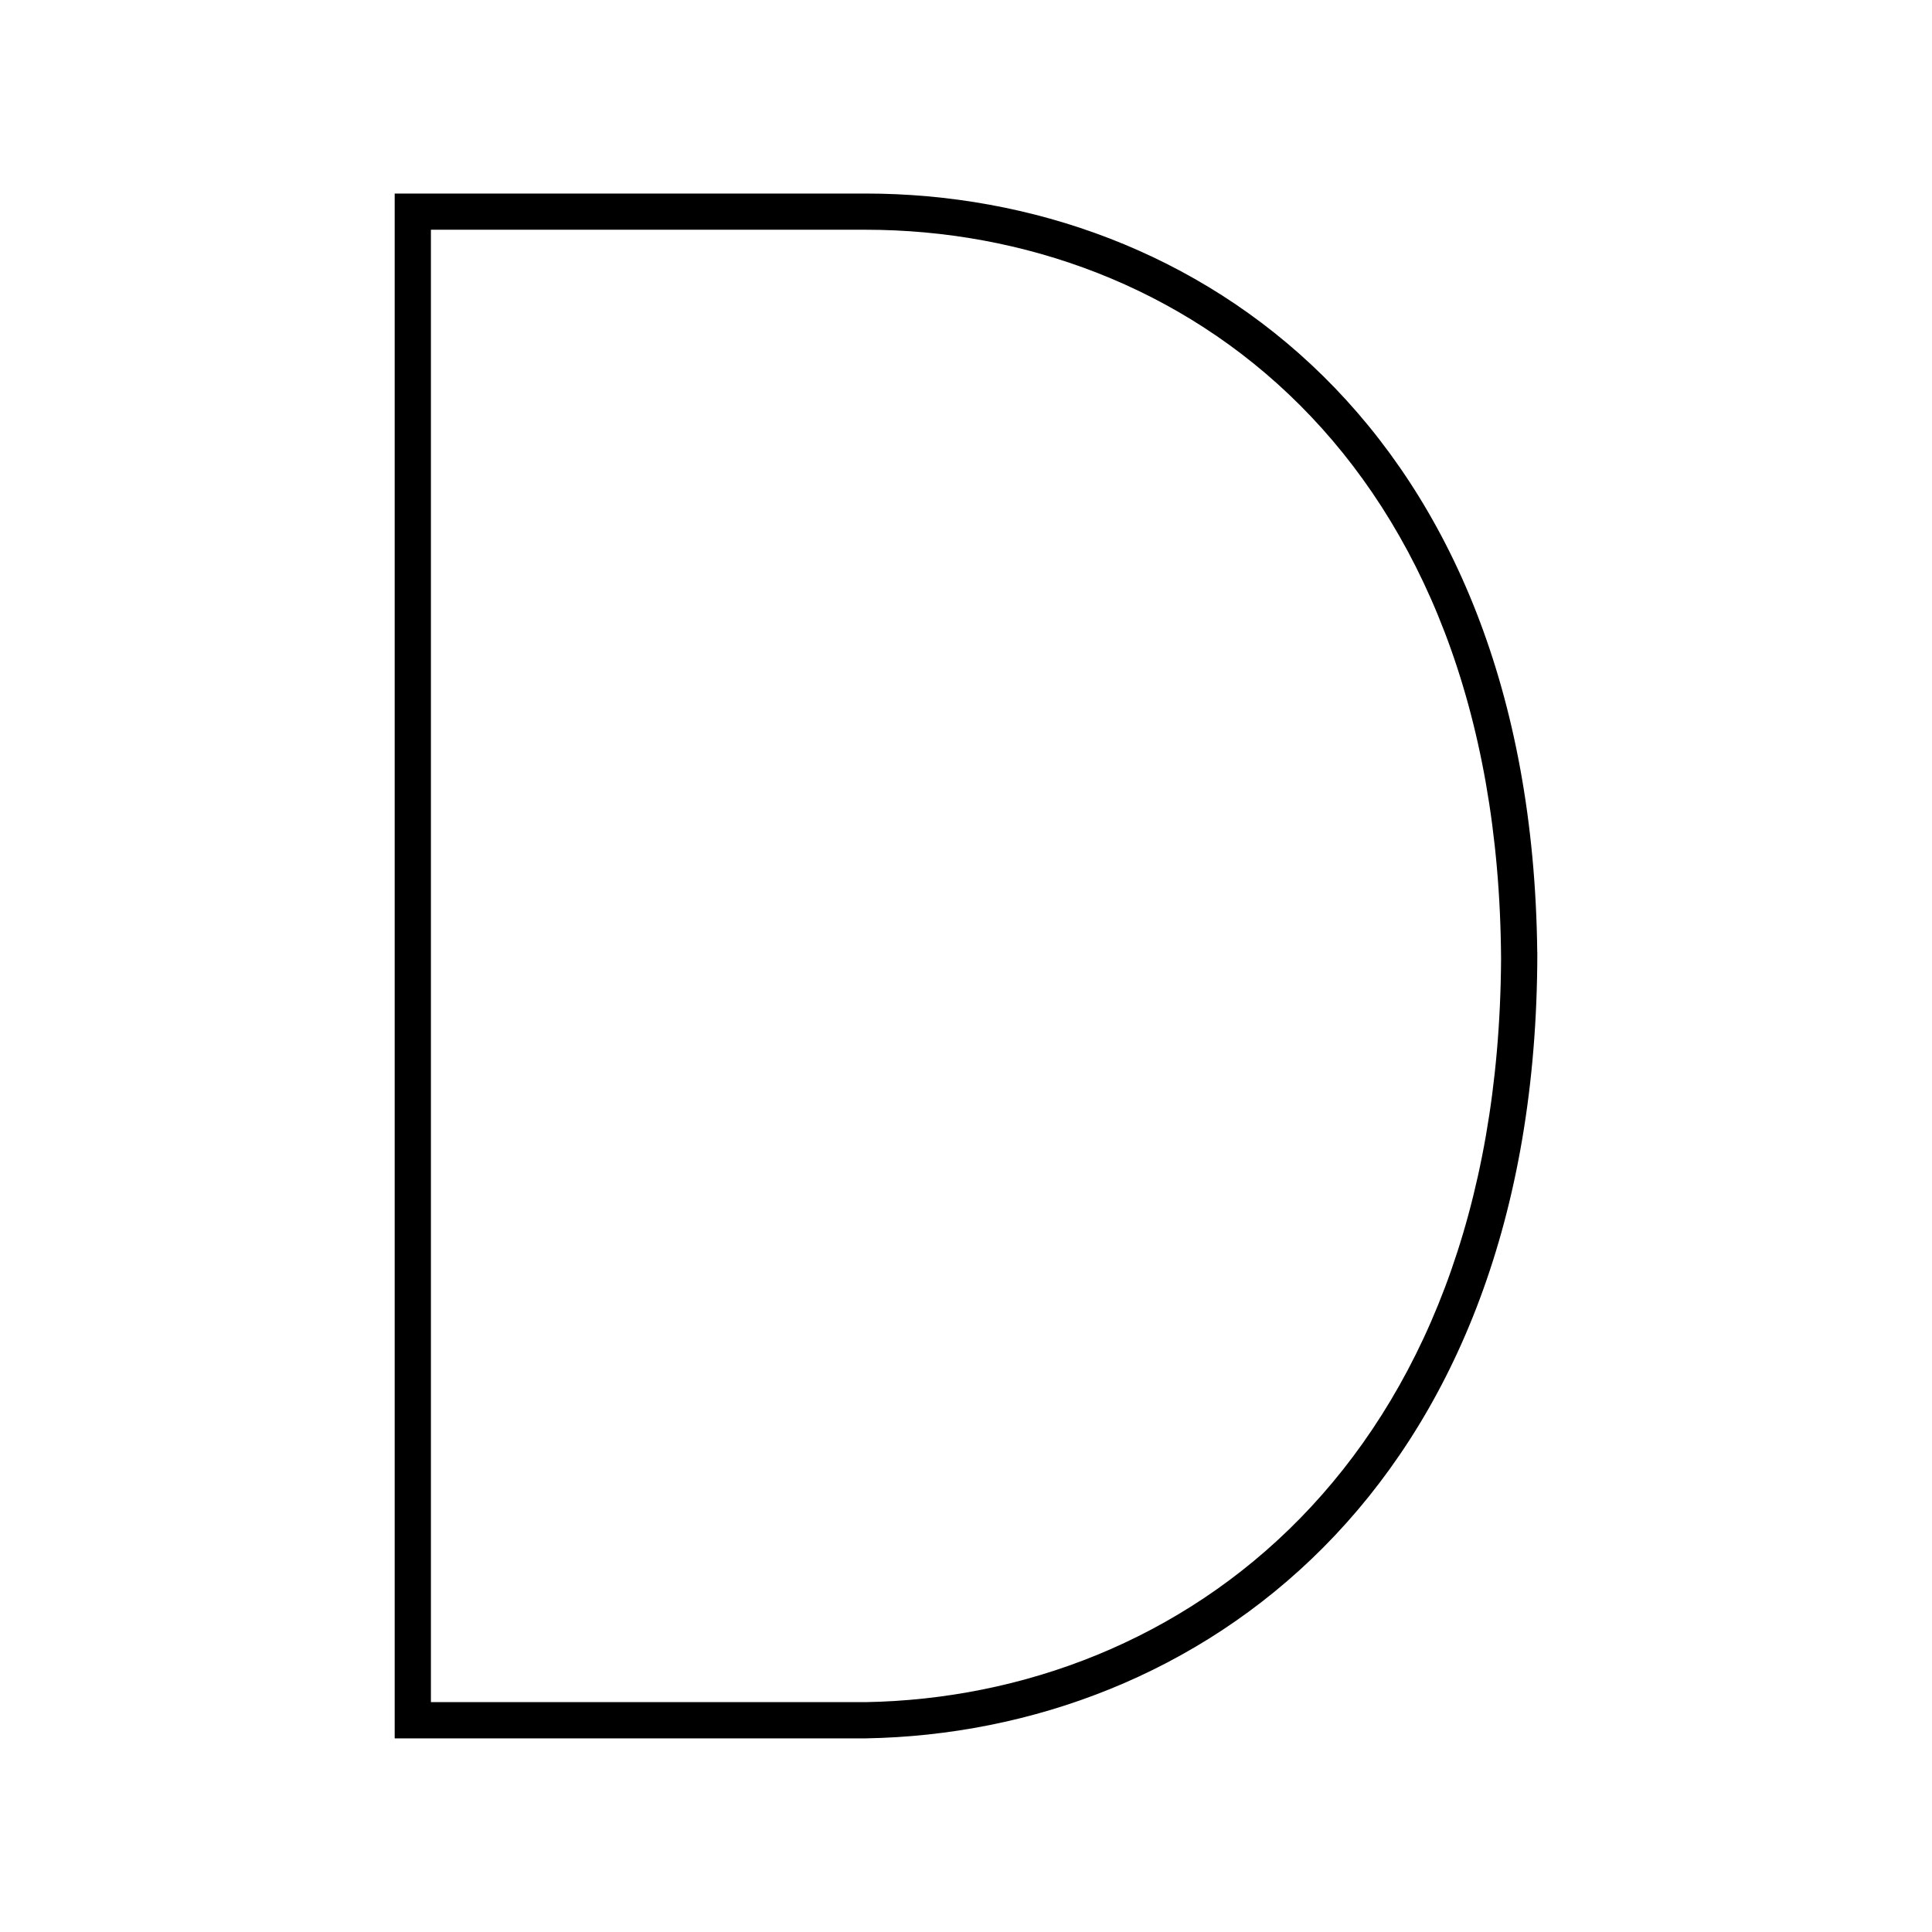 <svg xmlns="http://www.w3.org/2000/svg" viewBox="0 0 80 80"><path d="M16.343,71.982h19.504C49.571,71.747,63.416,61.763,63.654,40l.003-.571h-.003c-.239-21.695-14.09-31.415-27.819-31.415H16.343Zm1.5-62.469H35.835c13.042,0,26.202,9.341,26.321,30.201-.119,20.941-13.285,30.544-26.321,30.768H17.843Z"/></svg>